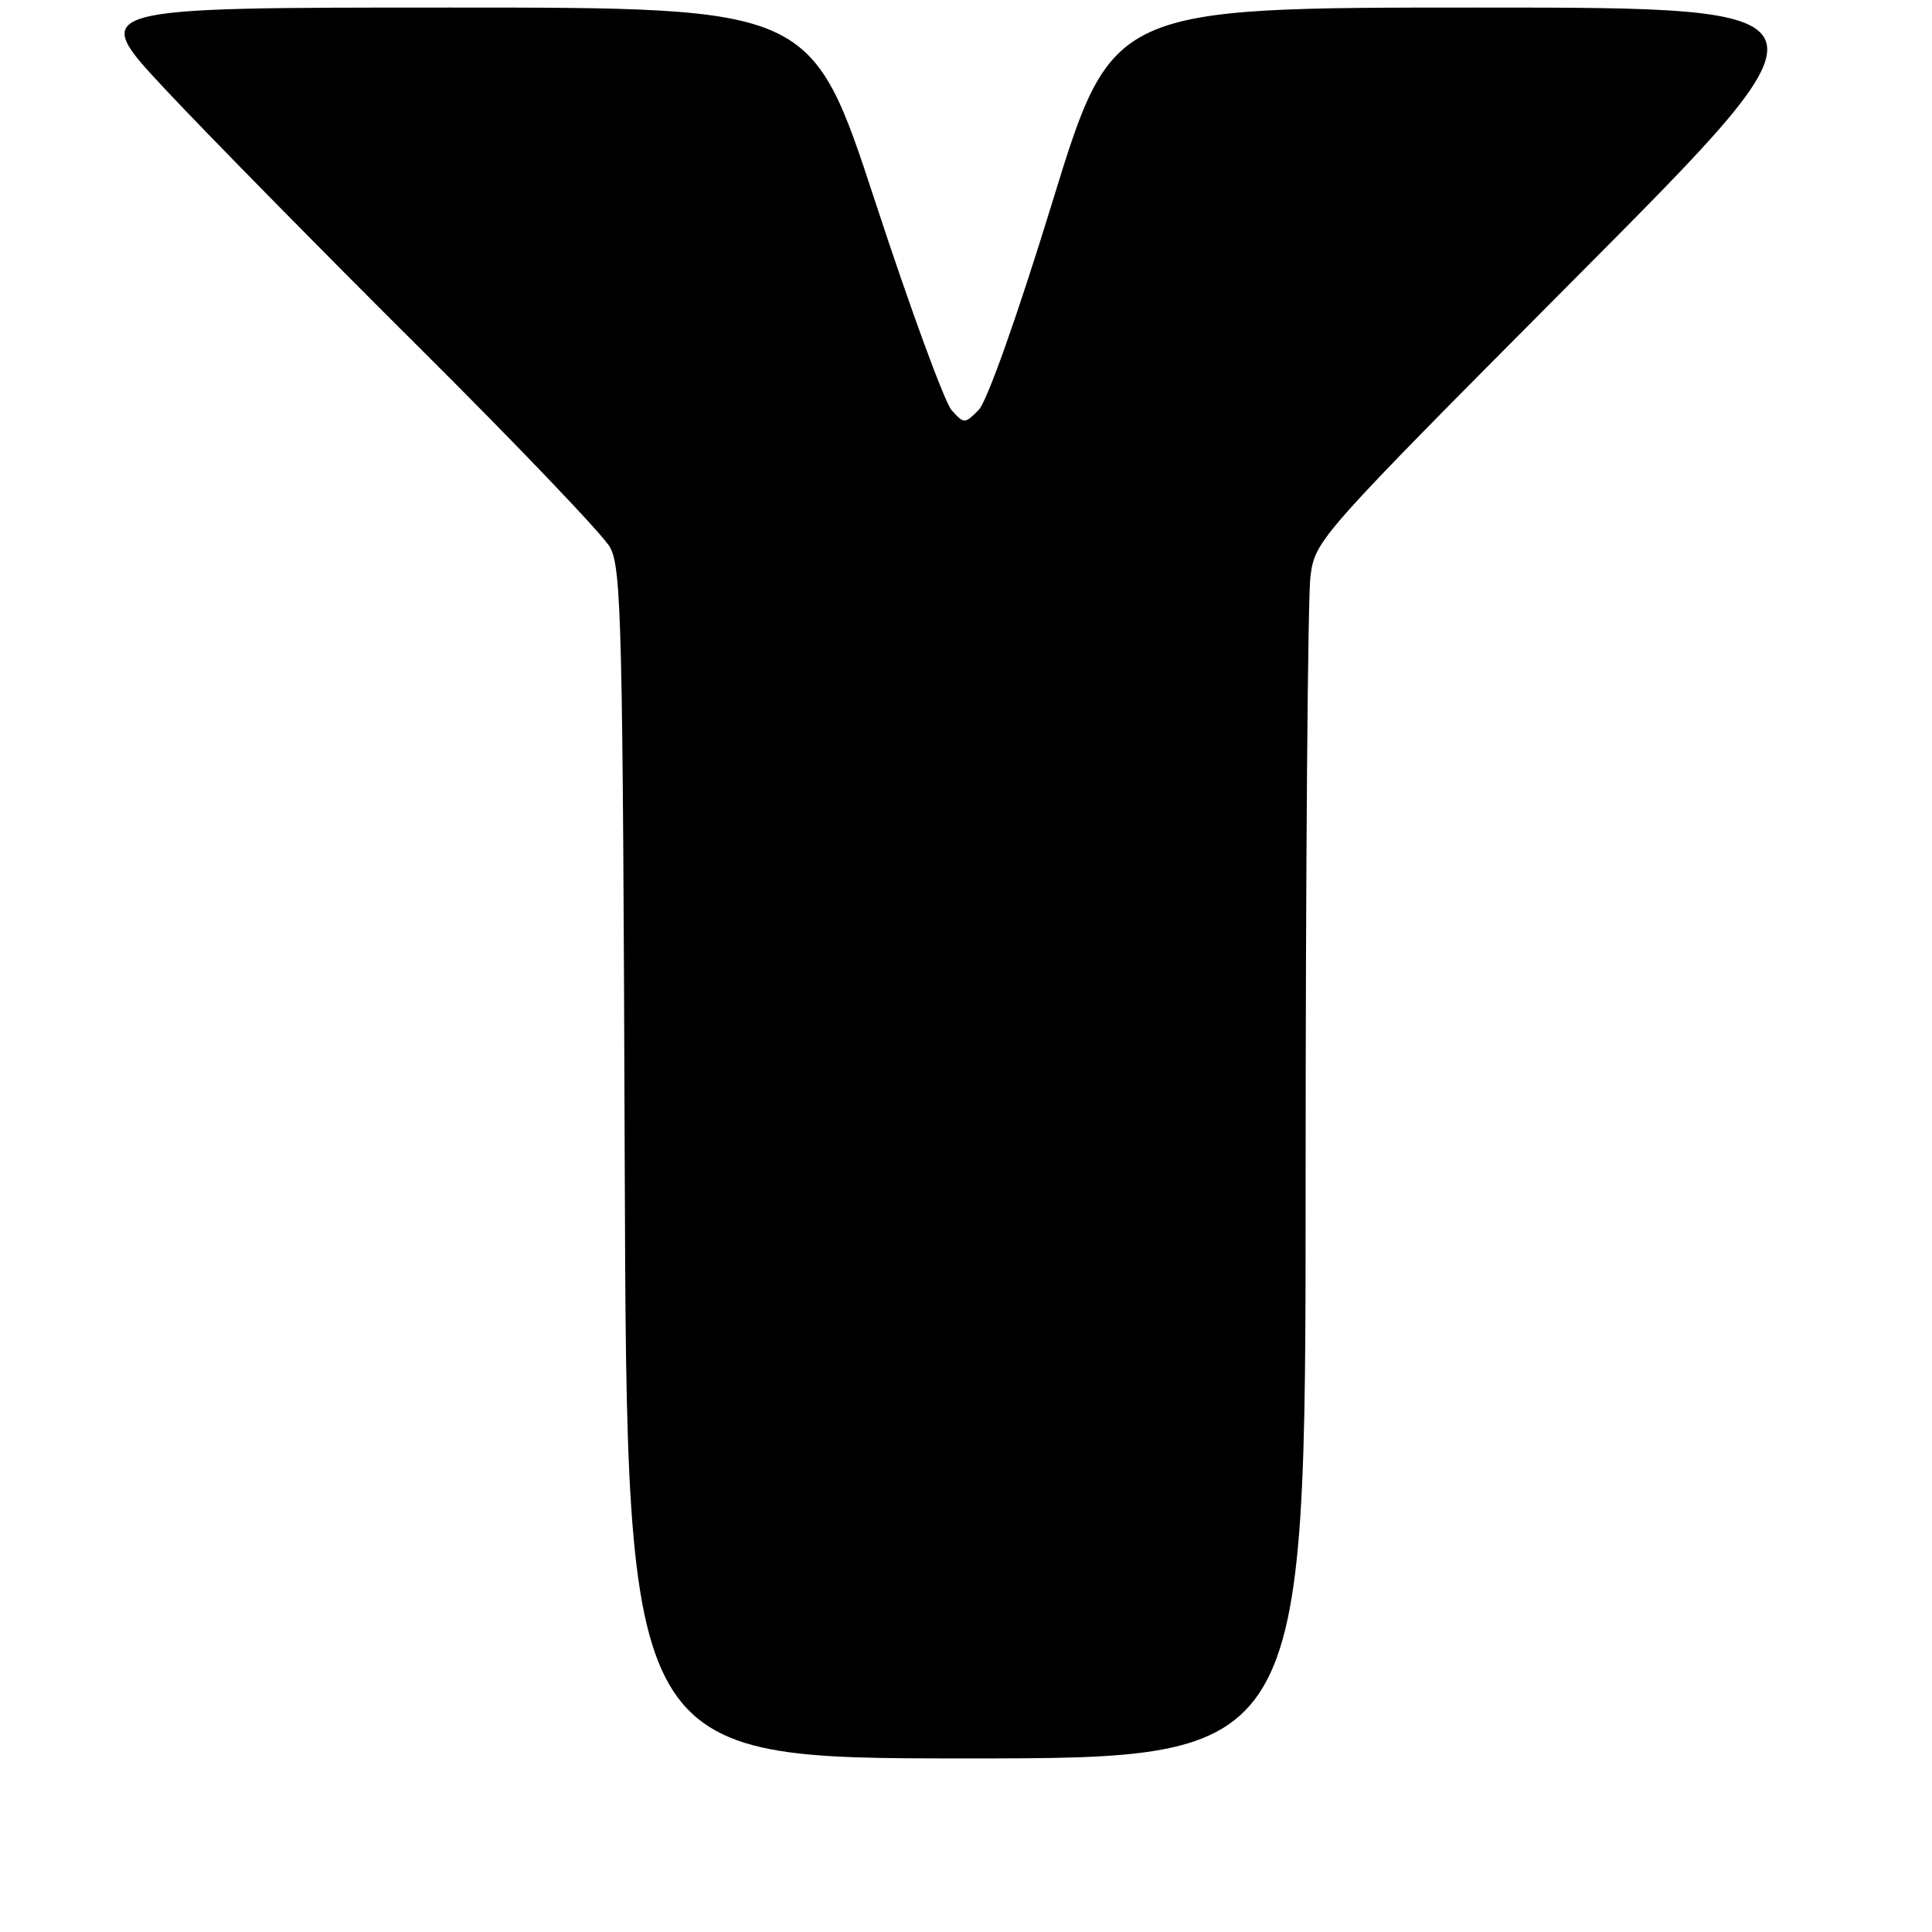 <?xml version="1.0" encoding="UTF-8" standalone="no"?>
<!DOCTYPE svg PUBLIC "-//W3C//DTD SVG 1.1//EN" "http://www.w3.org/Graphics/SVG/1.1/DTD/svg11.dtd" >
<svg xmlns="http://www.w3.org/2000/svg" xmlns:xlink="http://www.w3.org/1999/xlink" version="1.1" viewBox="0 0 256 256">
 <g >
 <path fill="currentColor"
d=" M 173.00 157.14 C 173.00 115.42 173.29 79.08 173.64 76.39 C 174.28 71.53 174.51 71.27 209.35 36.25 C 244.41 1.00 244.41 1.00 195.89 1.00 C 147.37 1.00 147.37 1.00 139.46 26.72 C 134.78 41.95 130.78 53.22 129.67 54.33 C 127.83 56.17 127.74 56.18 126.10 54.36 C 125.18 53.34 120.62 40.91 115.98 26.75 C 107.54 1.00 107.54 1.00 59.66 1.00 C 11.78 1.00 11.78 1.00 21.82 11.75 C 27.35 17.66 42.50 33.07 55.50 46.00 C 68.50 58.93 79.89 70.85 80.82 72.50 C 82.35 75.23 82.53 82.61 82.78 154.25 C 83.06 233.00 83.06 233.00 128.03 233.00 C 173.00 233.00 173.00 233.00 173.00 157.14 Z "/>
</g>
</svg>